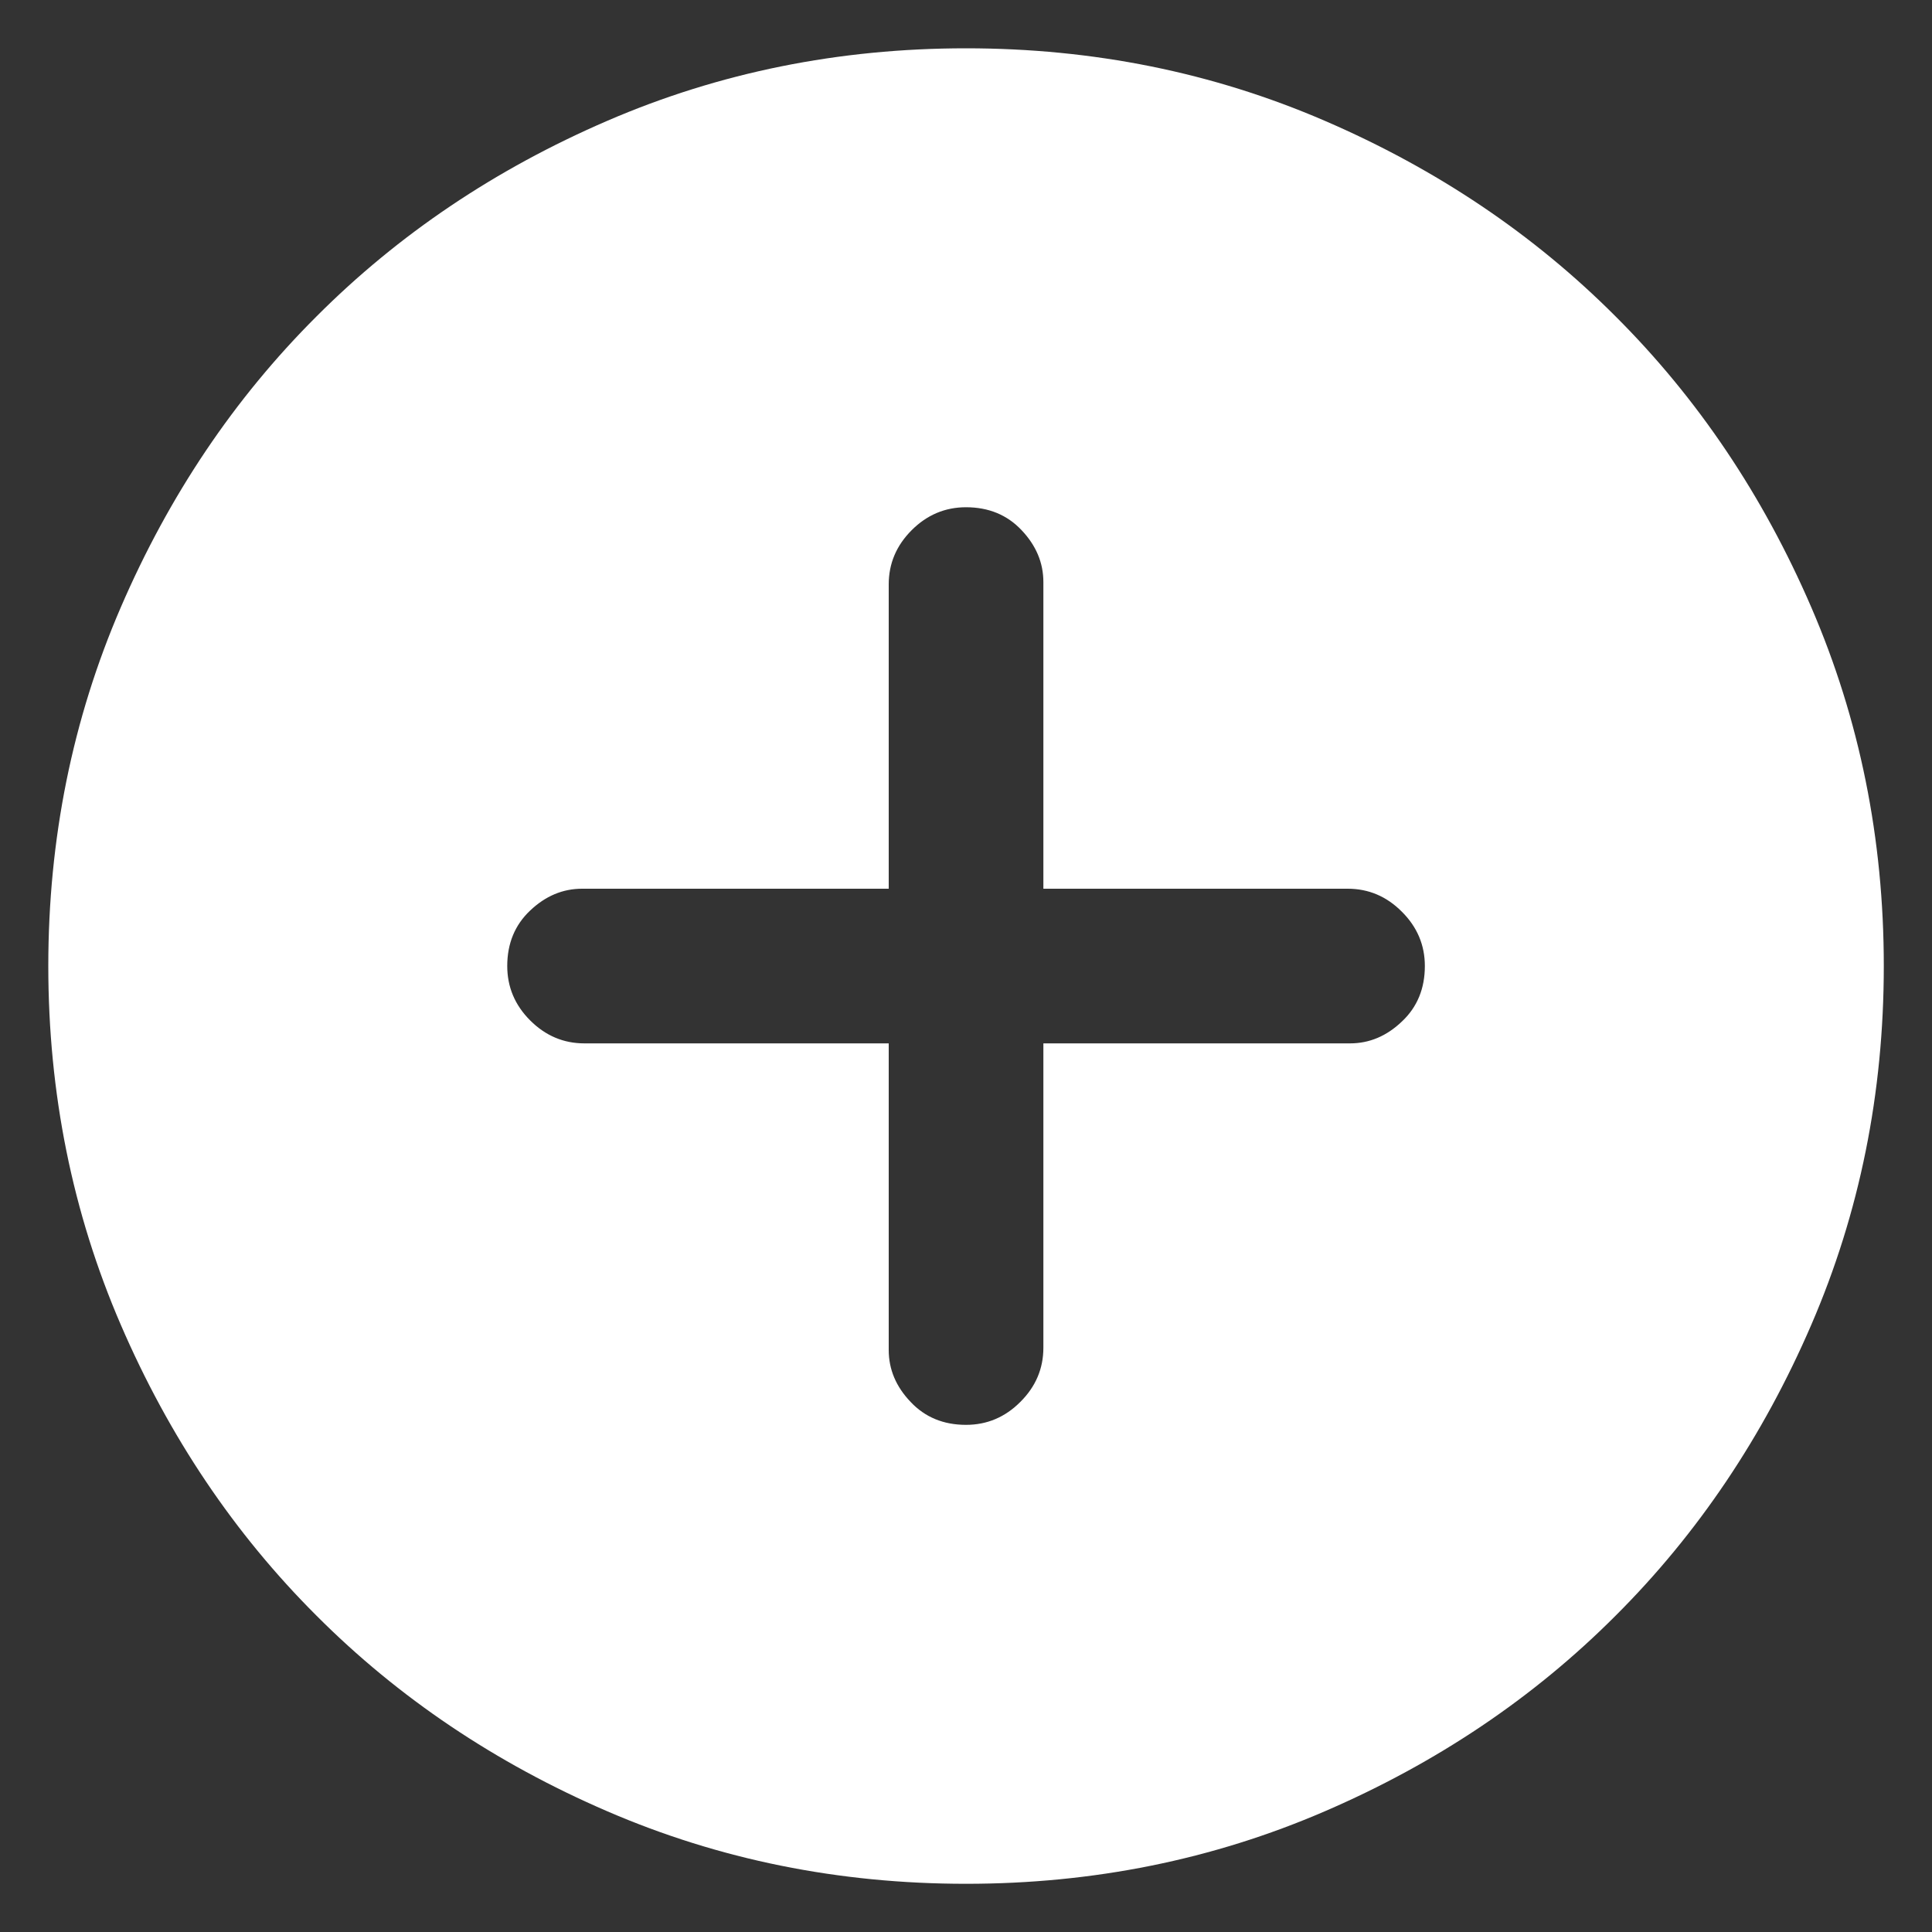 <svg width="20" height="20" viewBox="0 0 20 20" fill="none" xmlns="http://www.w3.org/2000/svg">
<rect x="0" y="0" width="20" height="20" fill="#333333" stroke="none"/>
<path d="M10 14.75C10.217 14.75 10.405 14.671 10.563 14.512C10.722 14.354 10.801 14.167 10.801 13.951V10.801H13.975C14.175 10.801 14.354 10.726 14.512 10.575C14.671 10.426 14.75 10.234 14.75 10C14.75 9.784 14.671 9.596 14.512 9.438C14.354 9.279 14.167 9.2 13.951 9.2H10.801V6.026C10.801 5.826 10.726 5.647 10.575 5.488C10.426 5.33 10.234 5.251 10 5.251C9.784 5.251 9.596 5.33 9.438 5.488C9.279 5.647 9.2 5.834 9.2 6.05V9.2H6.026C5.826 9.2 5.647 9.275 5.488 9.426C5.33 9.575 5.251 9.767 5.251 10C5.251 10.217 5.33 10.405 5.488 10.563C5.647 10.722 5.834 10.801 6.05 10.801H9.2V13.975C9.2 14.175 9.275 14.354 9.426 14.512C9.575 14.671 9.767 14.75 10 14.75ZM10 19.501C8.684 19.501 7.446 19.251 6.288 18.751C5.129 18.251 4.125 17.576 3.276 16.725C2.425 15.876 1.75 14.872 1.25 13.713C0.75 12.555 0.5 11.317 0.5 10C0.5 8.684 0.75 7.446 1.25 6.288C1.75 5.129 2.425 4.125 3.276 3.276C4.125 2.425 5.129 1.75 6.288 1.25C7.446 0.75 8.684 0.5 10 0.5C11.317 0.5 12.555 0.75 13.713 1.25C14.872 1.75 15.876 2.425 16.725 3.276C17.576 4.125 18.251 5.129 18.751 6.288C19.251 7.446 19.501 8.684 19.501 10C19.501 11.317 19.251 12.555 18.751 13.713C18.251 14.872 17.576 15.876 16.725 16.725C15.876 17.576 14.872 18.251 13.713 18.751C12.555 19.251 11.317 19.501 10 19.501Z" fill="white"/>
</svg>